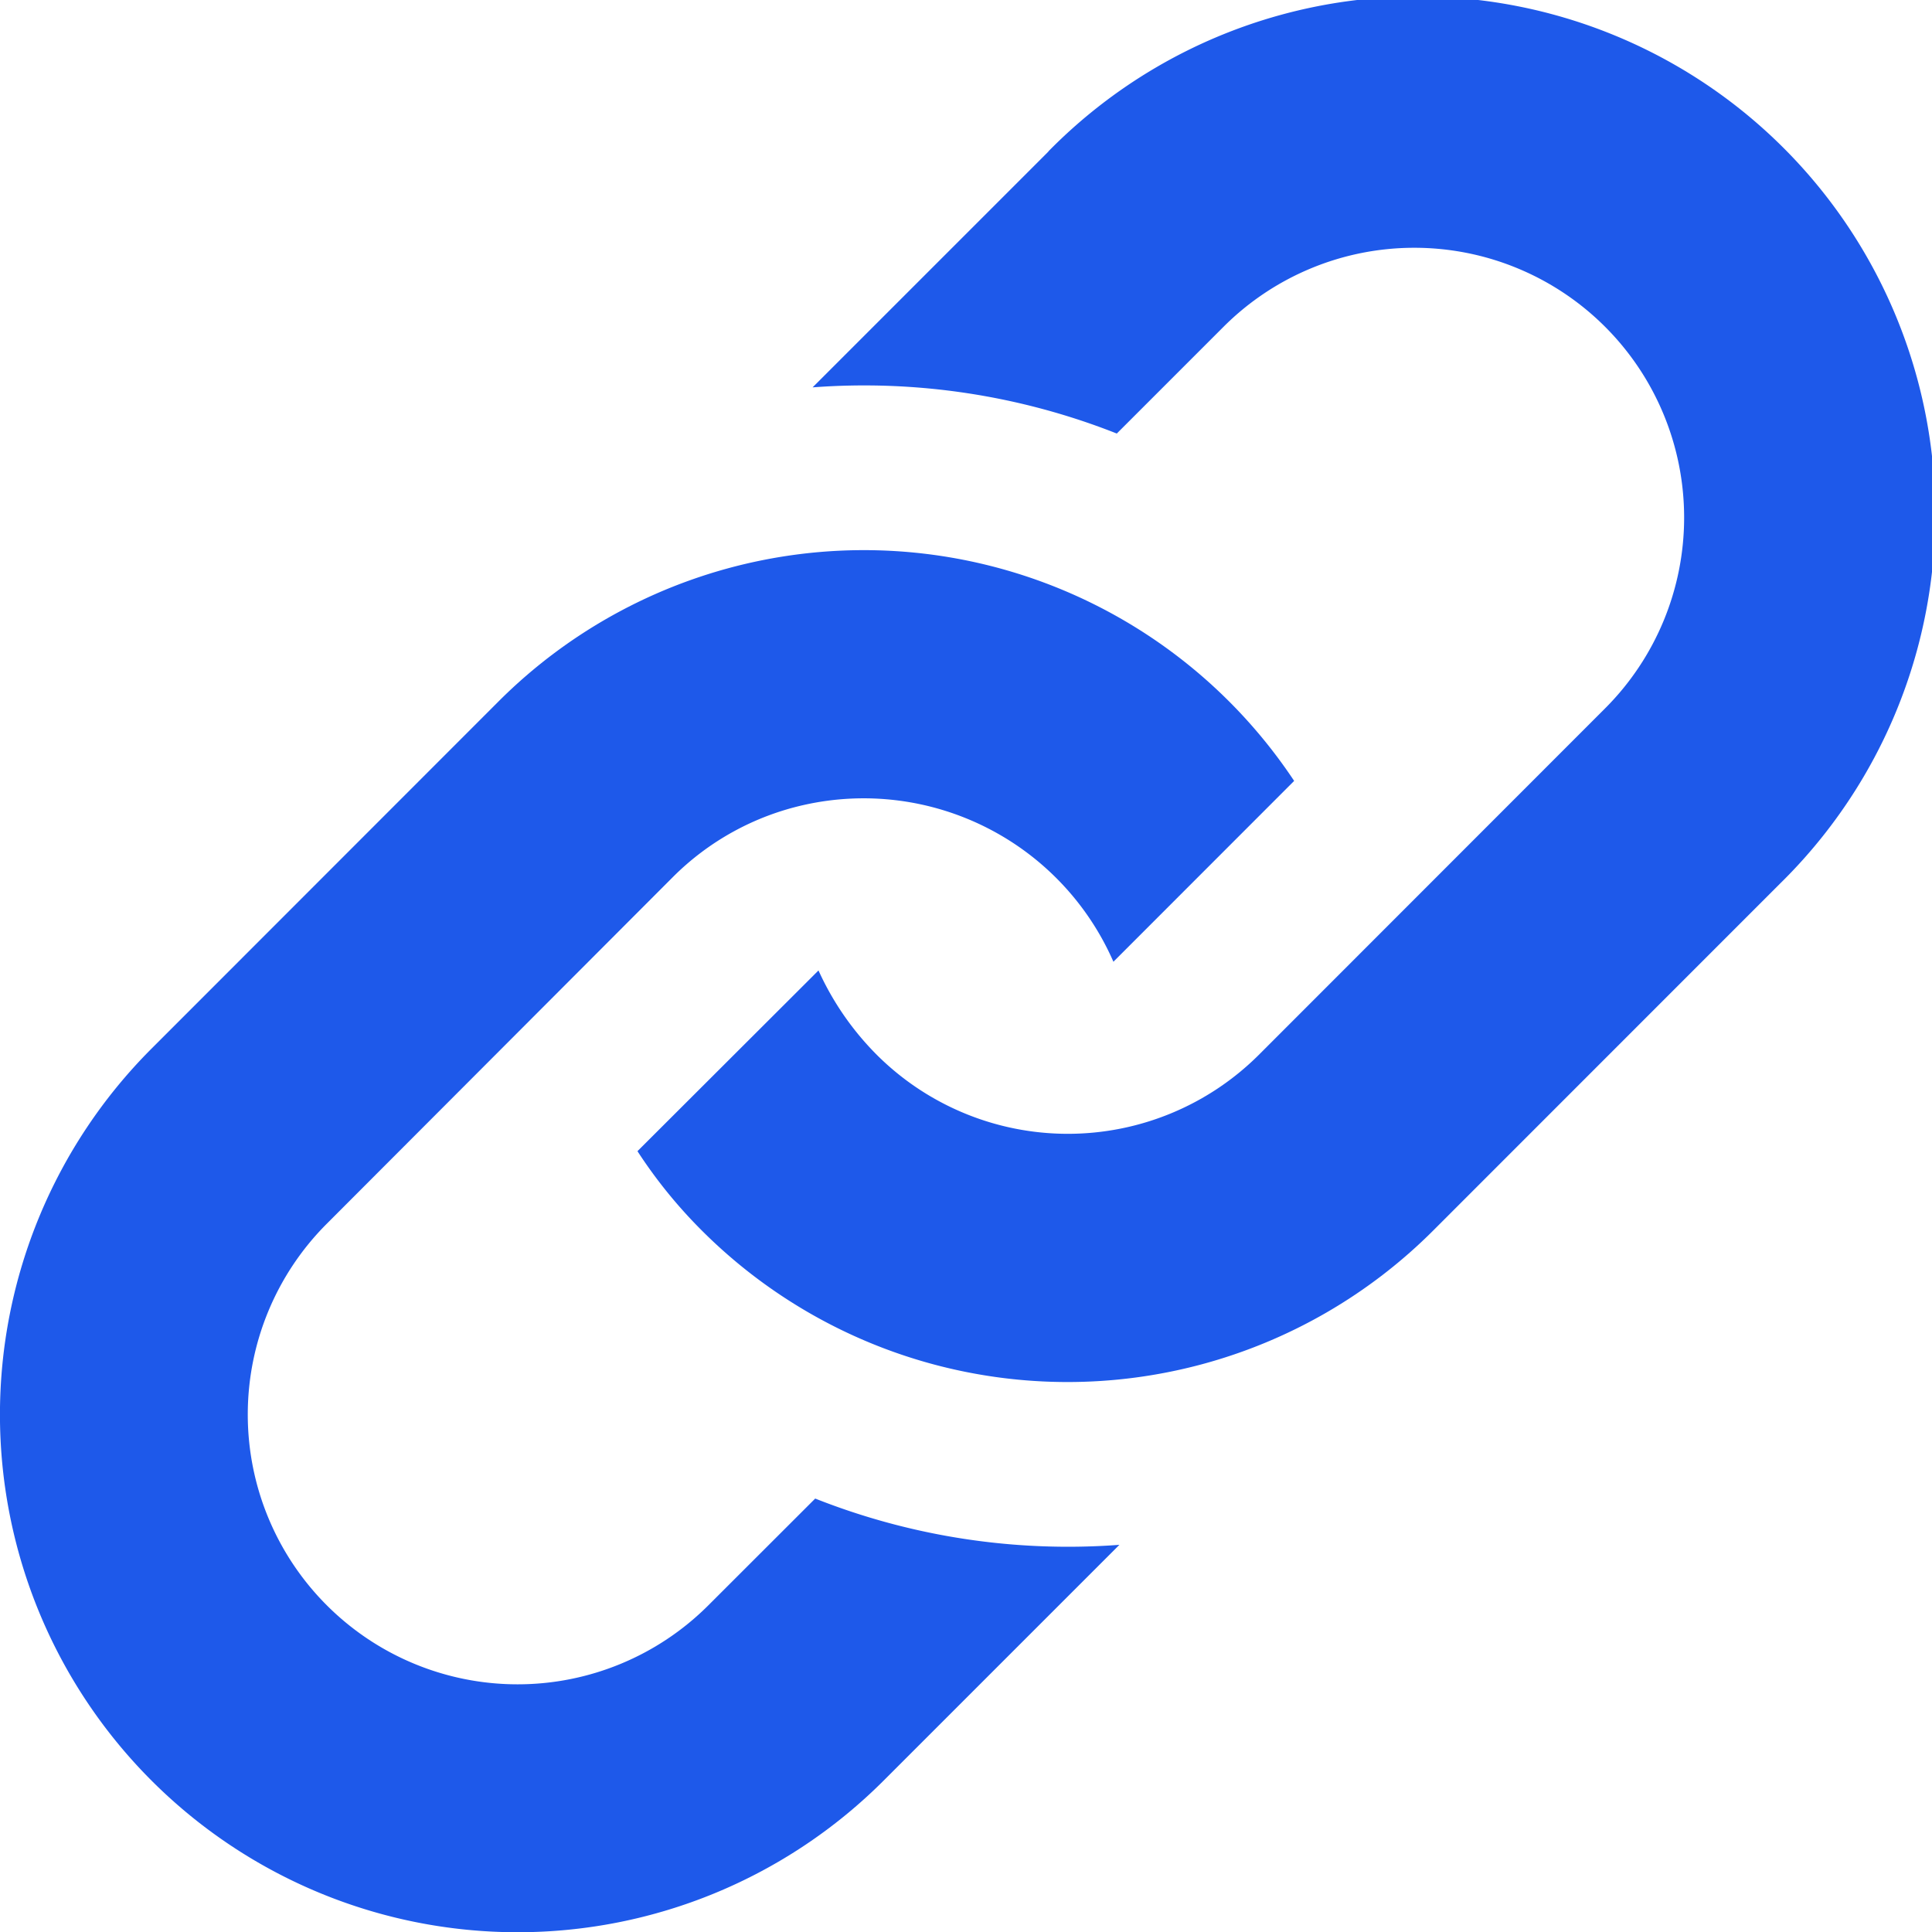 <svg xmlns="http://www.w3.org/2000/svg" width="20" height="20.002" viewBox="0 0 20 20.002">
    <path id="prefix__iconmonstr-link-1" d="M5.157 7.266a5.348 5.348 0 0 1 8.241.818l-1.871 1.872a2.821 2.821 0 0 0-3.2-1.624 2.775 2.775 0 0 0-1.361.748l-3.582 3.588a2.793 2.793 0 0 0 3.95 3.95l1.106-1.105a7.111 7.111 0 0 0 3.149.479l-2.441 2.441a5.358 5.358 0 0 1-7.578-7.578l3.587-3.589zm5.7-5.7L8.413 4.01a7.112 7.112 0 0 1 3.149.478l1.105-1.105a2.793 2.793 0 0 1 3.95 3.95l-3.587 3.589a2.8 2.8 0 0 1-3.95 0 2.973 2.973 0 0 1-.606-.876L6.6 11.917a5.032 5.032 0 0 0 .663.818 5.353 5.353 0 0 0 7.578 0l3.587-3.588a5.358 5.358 0 1 0-7.576-7.578z" transform="translate(-.001)" style="fill:#1e59ea"/>
</svg>
